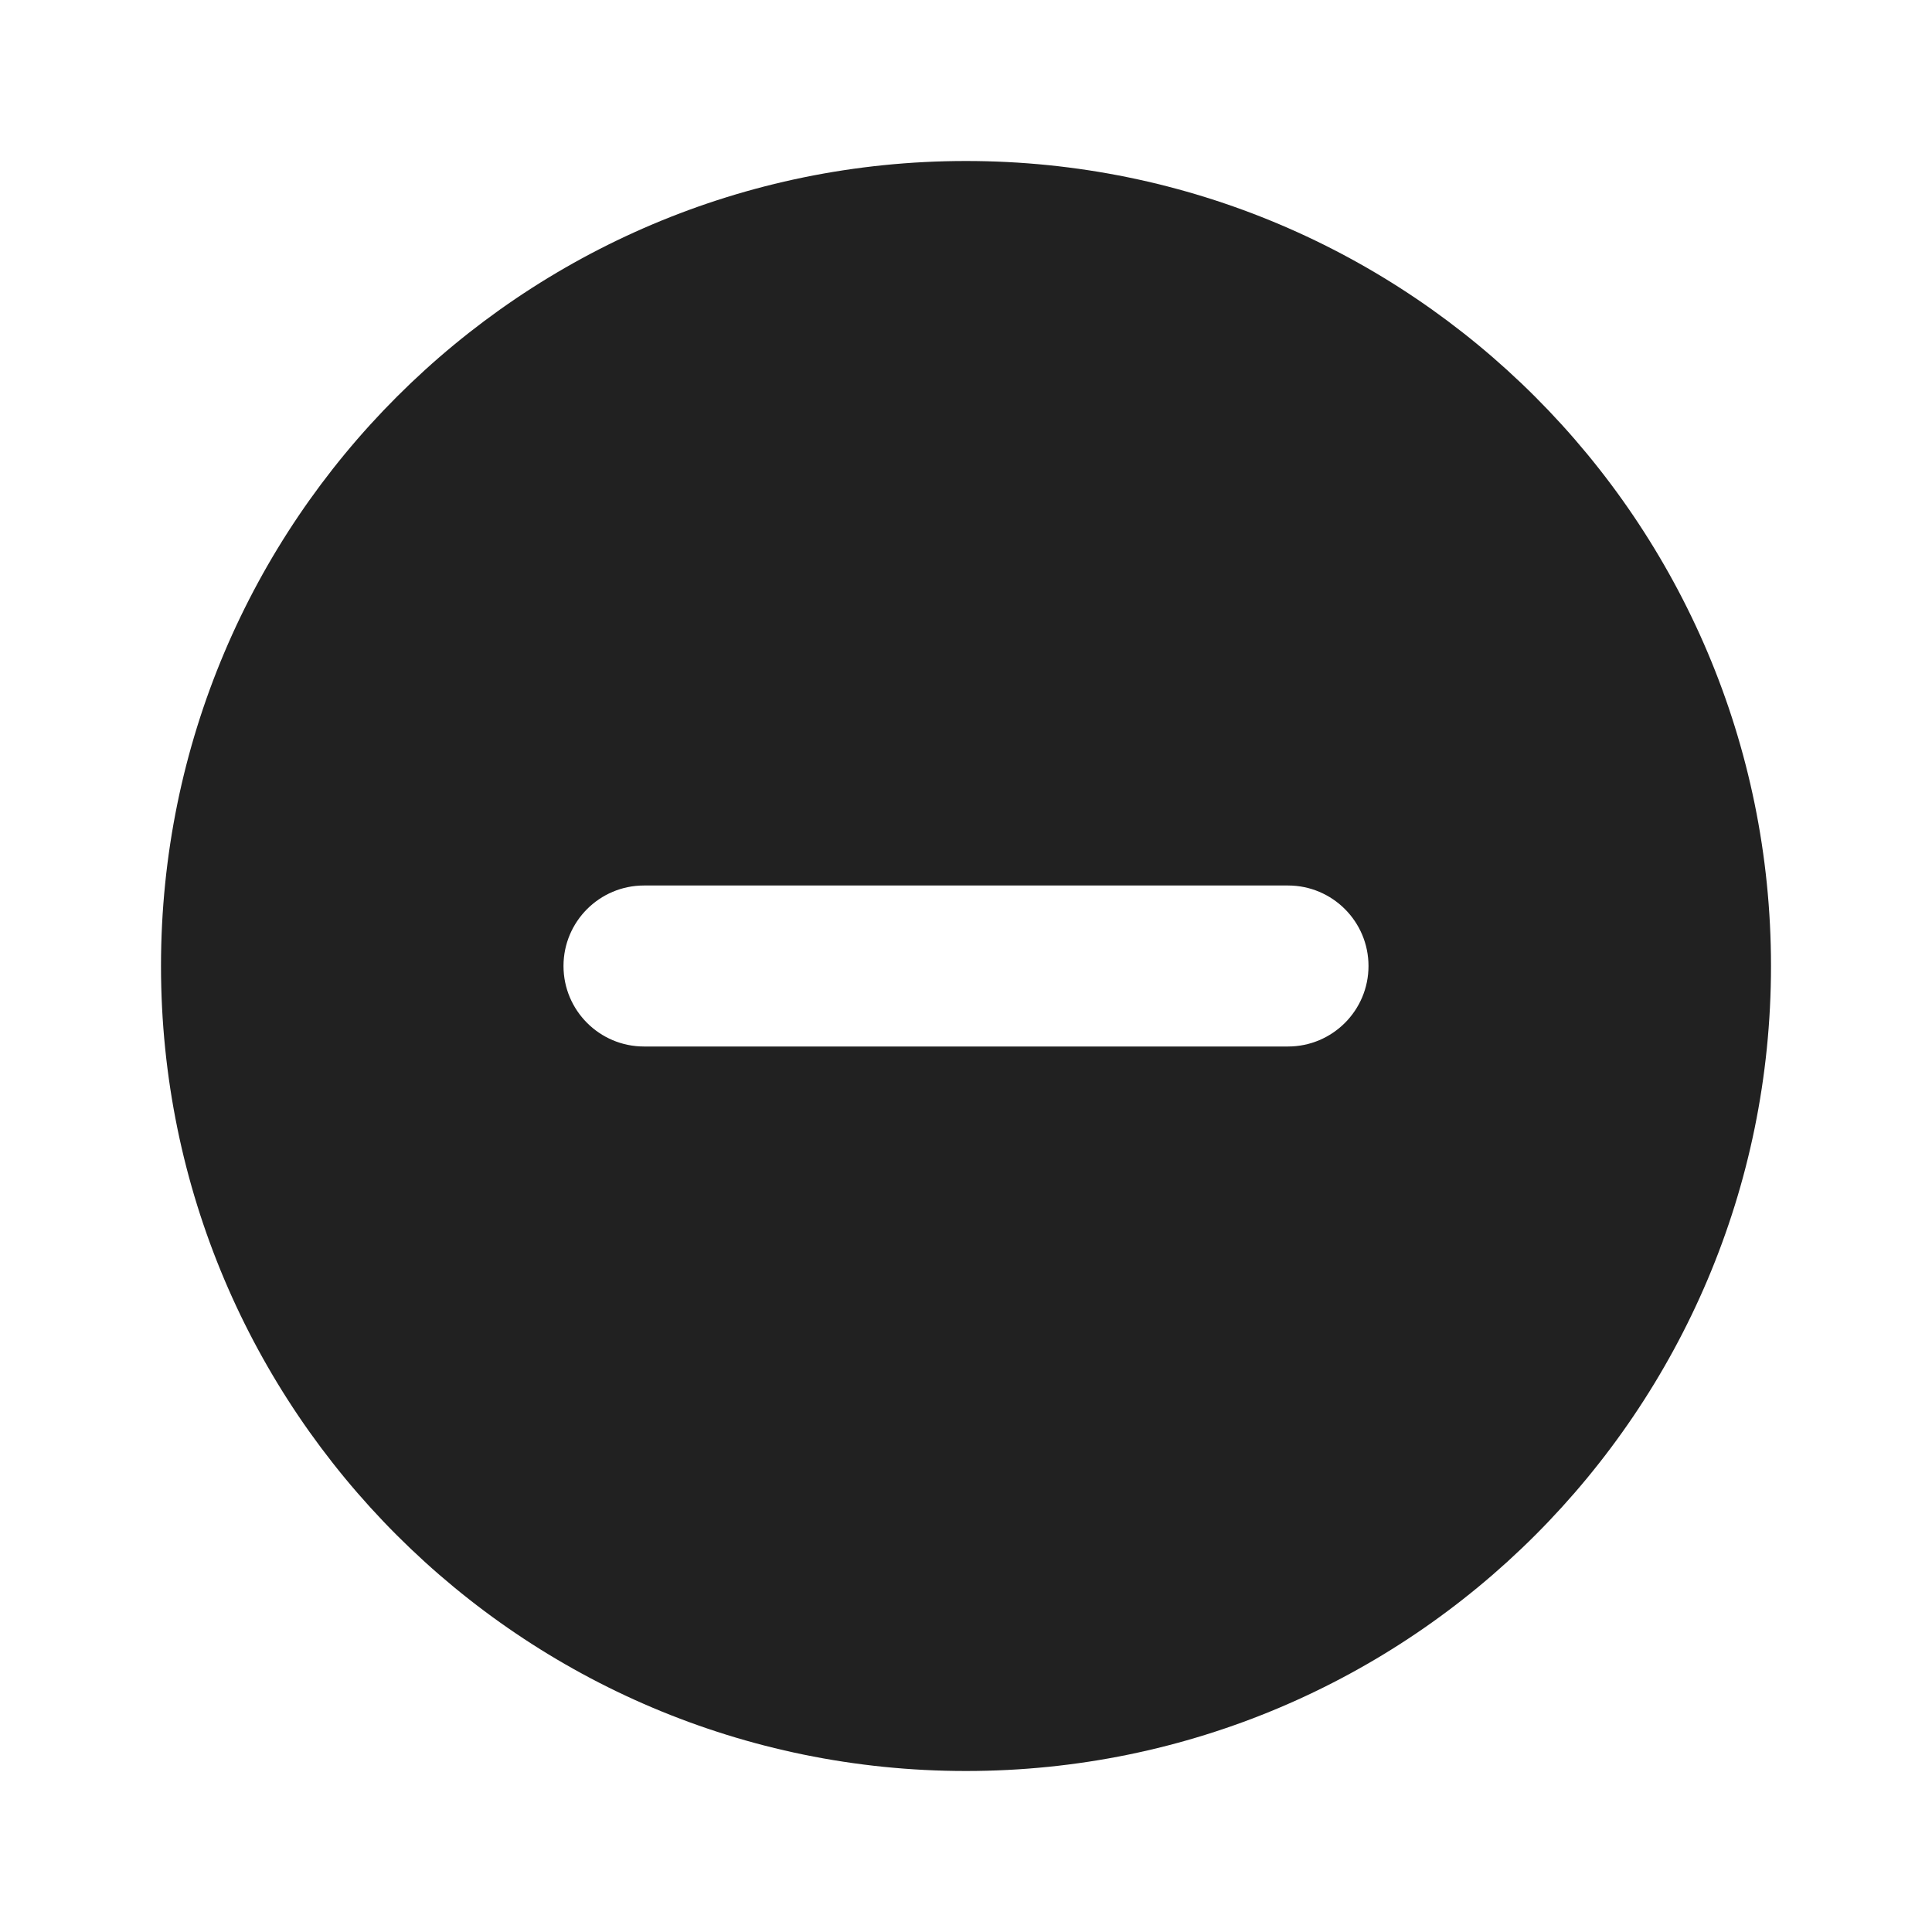 <svg width="12" height="12" viewBox="0 0 12 12" fill="none" xmlns="http://www.w3.org/2000/svg">
<path d="M1 6C1 3.239 3.239 1 6 1C8.761 1 11 3.239 11 6C11 8.761 8.761 11 6 11C3.239 11 1 8.761 1 6ZM4 5.5C3.724 5.5 3.5 5.724 3.5 6C3.5 6.276 3.724 6.5 4 6.5H8C8.276 6.5 8.5 6.276 8.5 6C8.5 5.724 8.276 5.5 8 5.5H4Z" fill="#212121"/>
</svg>
